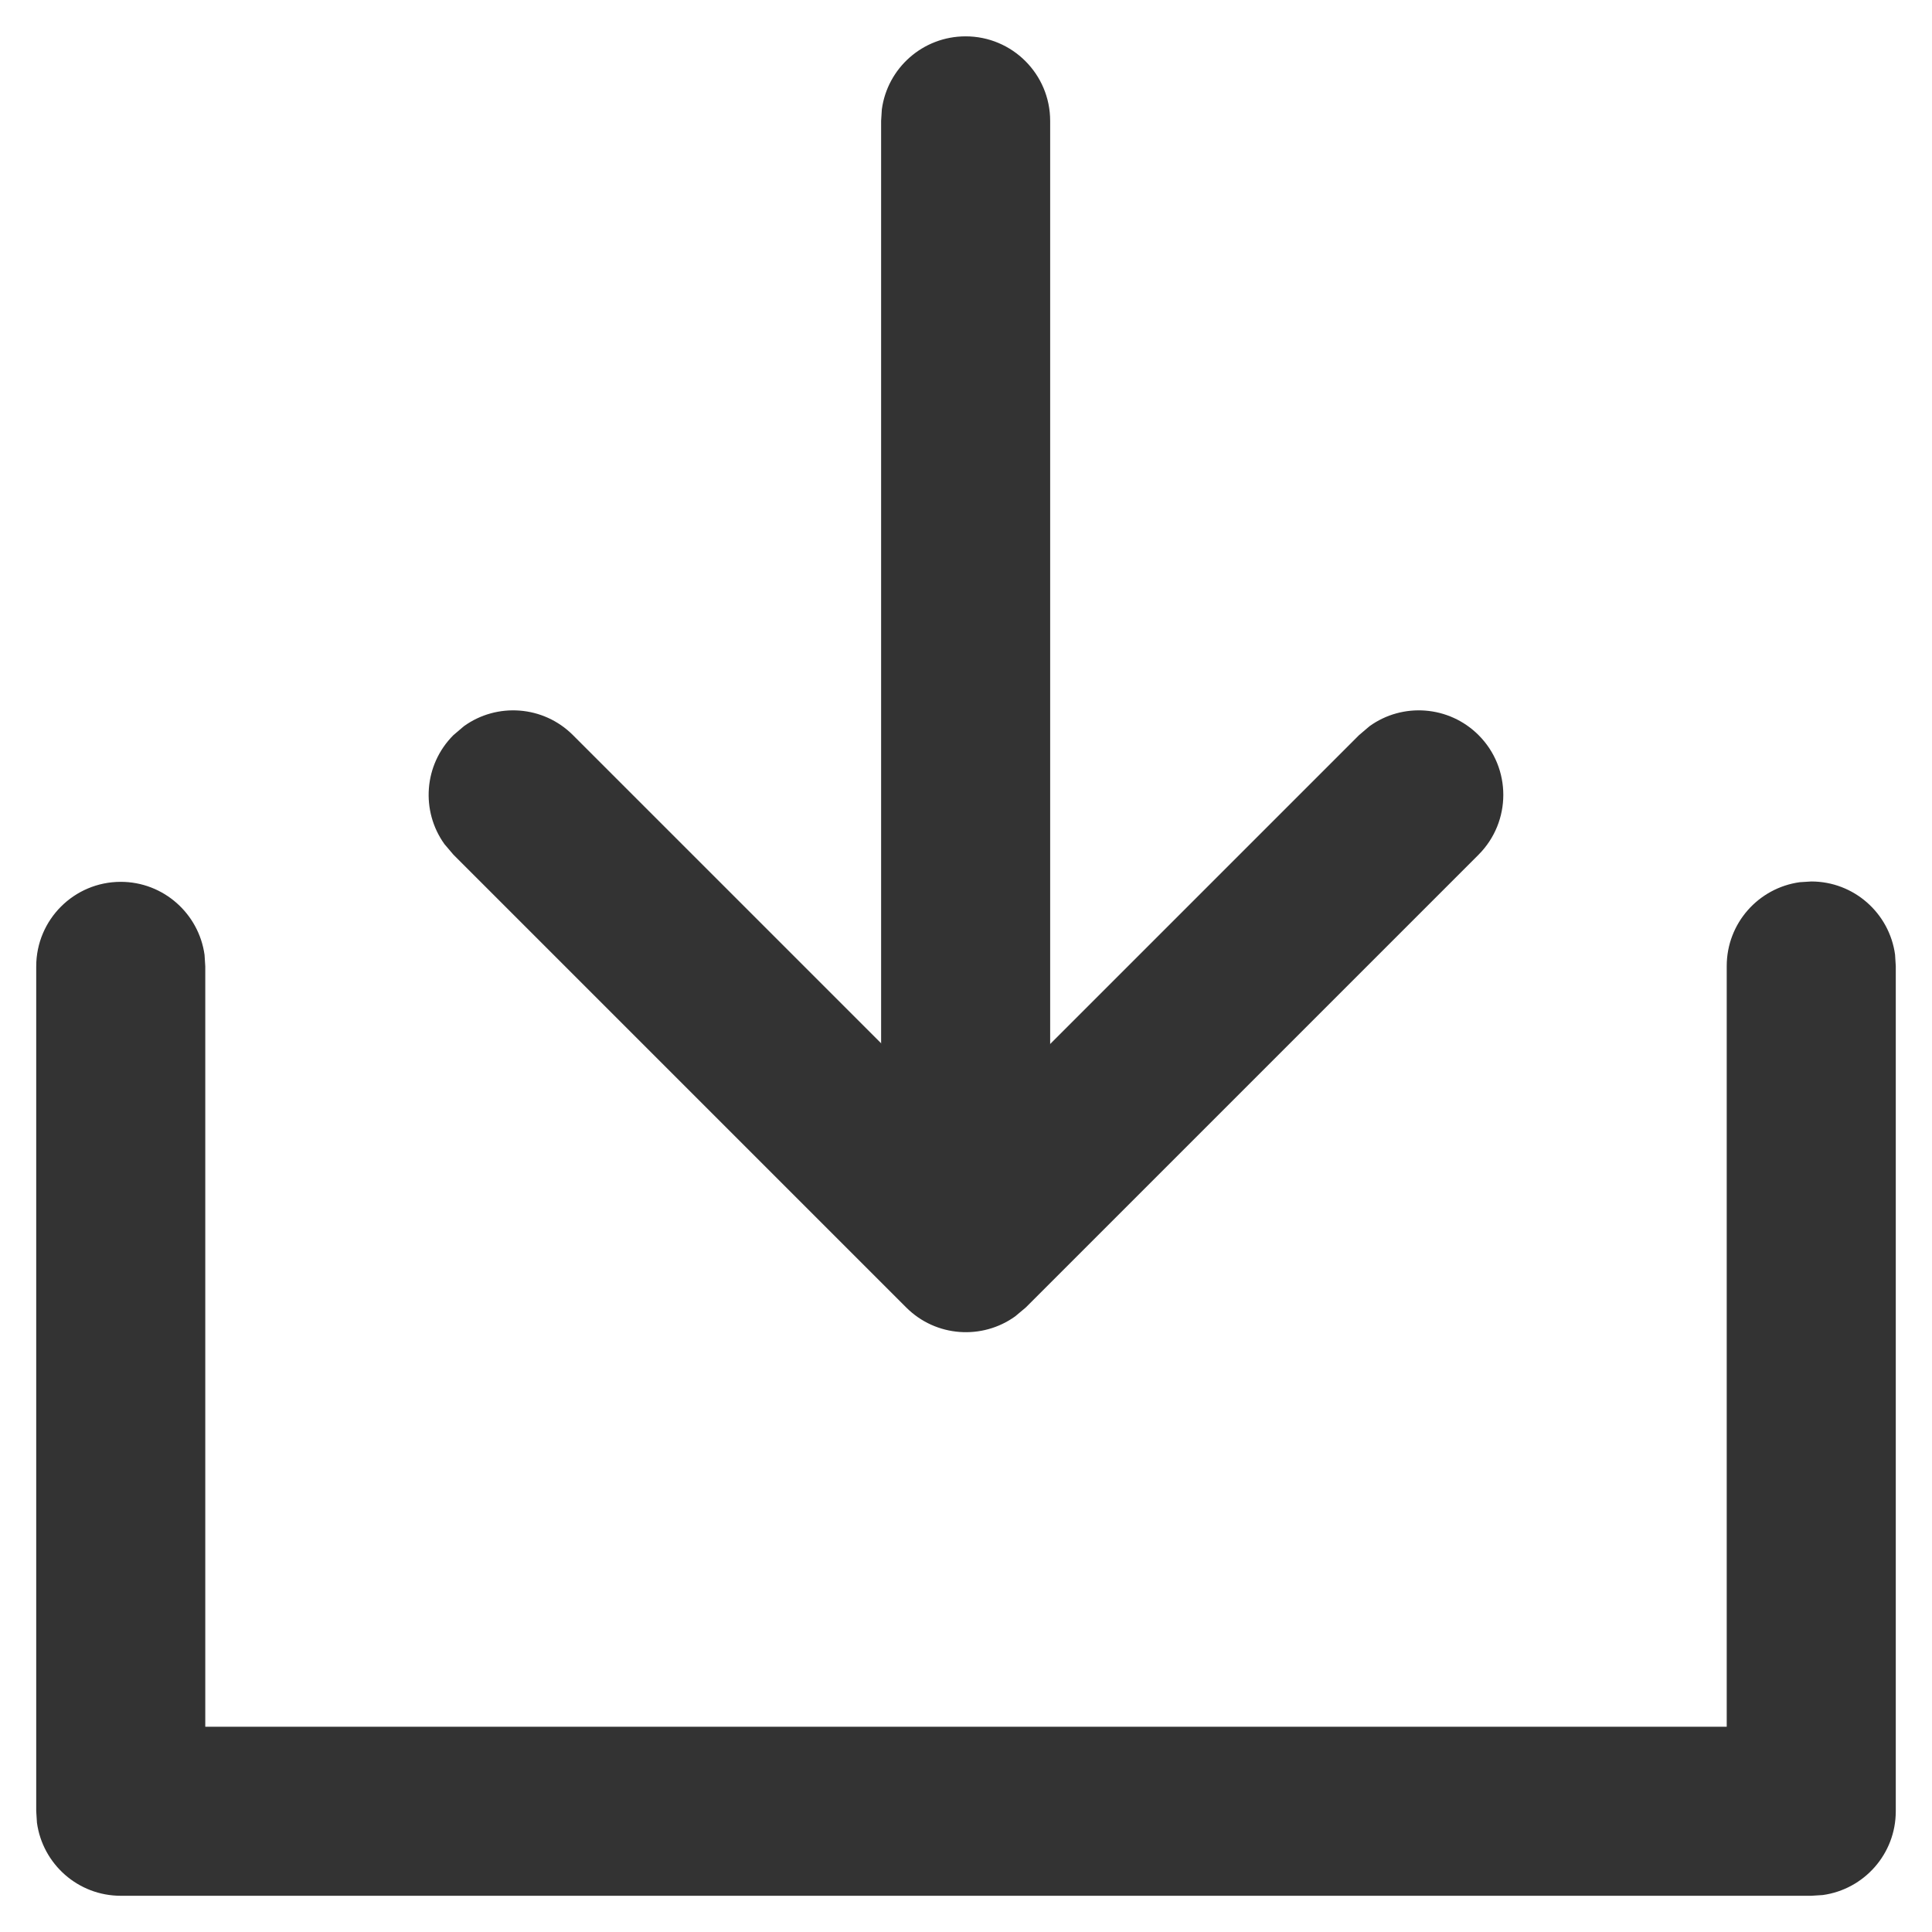 <?xml version="1.0" encoding="UTF-8"?>
<svg width="16px" height="16px" viewBox="0 0 16 16" version="1.1" xmlns="http://www.w3.org/2000/svg" xmlns:xlink="http://www.w3.org/1999/xlink">
    <title>16px/线性/通用/icon-download</title>
    <g id="页面-1" stroke="none" stroke-width="1" fill="none" fill-rule="evenodd">
        <g id="Icons" transform="translate(-1234, -949)">
            <g id="编组-6" transform="translate(60, 909)">
                <g id="State" transform="translate(1112, 0)">
                    <g id="16px/线性/通用/icon-download" transform="translate(62, 40)">
                        <polygon id="Path" fill="#FFFFFF" opacity="0" points="16 0 0 0 0 16 16 16"></polygon>
                        <g transform="translate(0.3, 0.3)" fill="#333333" fill-rule="nonzero" id="Path">
                            <path d="M14.7,7 C15.054,7 15.347,7.263 15.394,7.605 L15.4,7.7 L15.4,14.7 C15.4,15.054 15.137,15.347 14.795,15.394 L14.7,15.4 L0.7,15.4 C0.346,15.4 0.053,15.137 0.006,14.795 L0,14.7 L0,7.703 C0,7.317 0.313,7.003 0.7,7.003 C1.054,7.003 1.347,7.267 1.394,7.608 L1.4,7.703 L1.4,14 L14,14 L14,7.7 C14,7.346 14.263,7.053 14.605,7.006 L14.7,7 Z"></path>
                            <path d="M7.205,5.788 C7.451,5.542 7.835,5.518 8.108,5.715 L8.195,5.788 L11.945,9.538 C12.218,9.812 12.218,10.255 11.945,10.528 C11.699,10.774 11.315,10.799 11.042,10.602 L10.955,10.528 L7.7,7.273 L4.445,10.528 C4.199,10.774 3.815,10.799 3.542,10.602 L3.455,10.528 C3.209,10.282 3.184,9.899 3.381,9.625 L3.455,9.538 L7.205,5.788 Z" transform="translate(7.7, 8.158) scale(1, -1) translate(-7.7, -8.158) "></path>
                            <path d="M7.697,0 C8.051,0 8.344,0.263 8.39,0.605 L8.397,0.7 L8.397,9.533 C8.397,9.92 8.083,10.233 7.697,10.233 C7.342,10.233 7.049,9.97 7.003,9.628 L6.997,9.533 L6.997,0.7 C6.997,0.313 7.31,0 7.697,0 Z" transform="translate(7.697, 5.117) scale(1, -1) translate(-7.697, -5.117) "></path>
                        </g>
                    </g>
                </g>
            </g>
        </g>
    </g>
</svg>